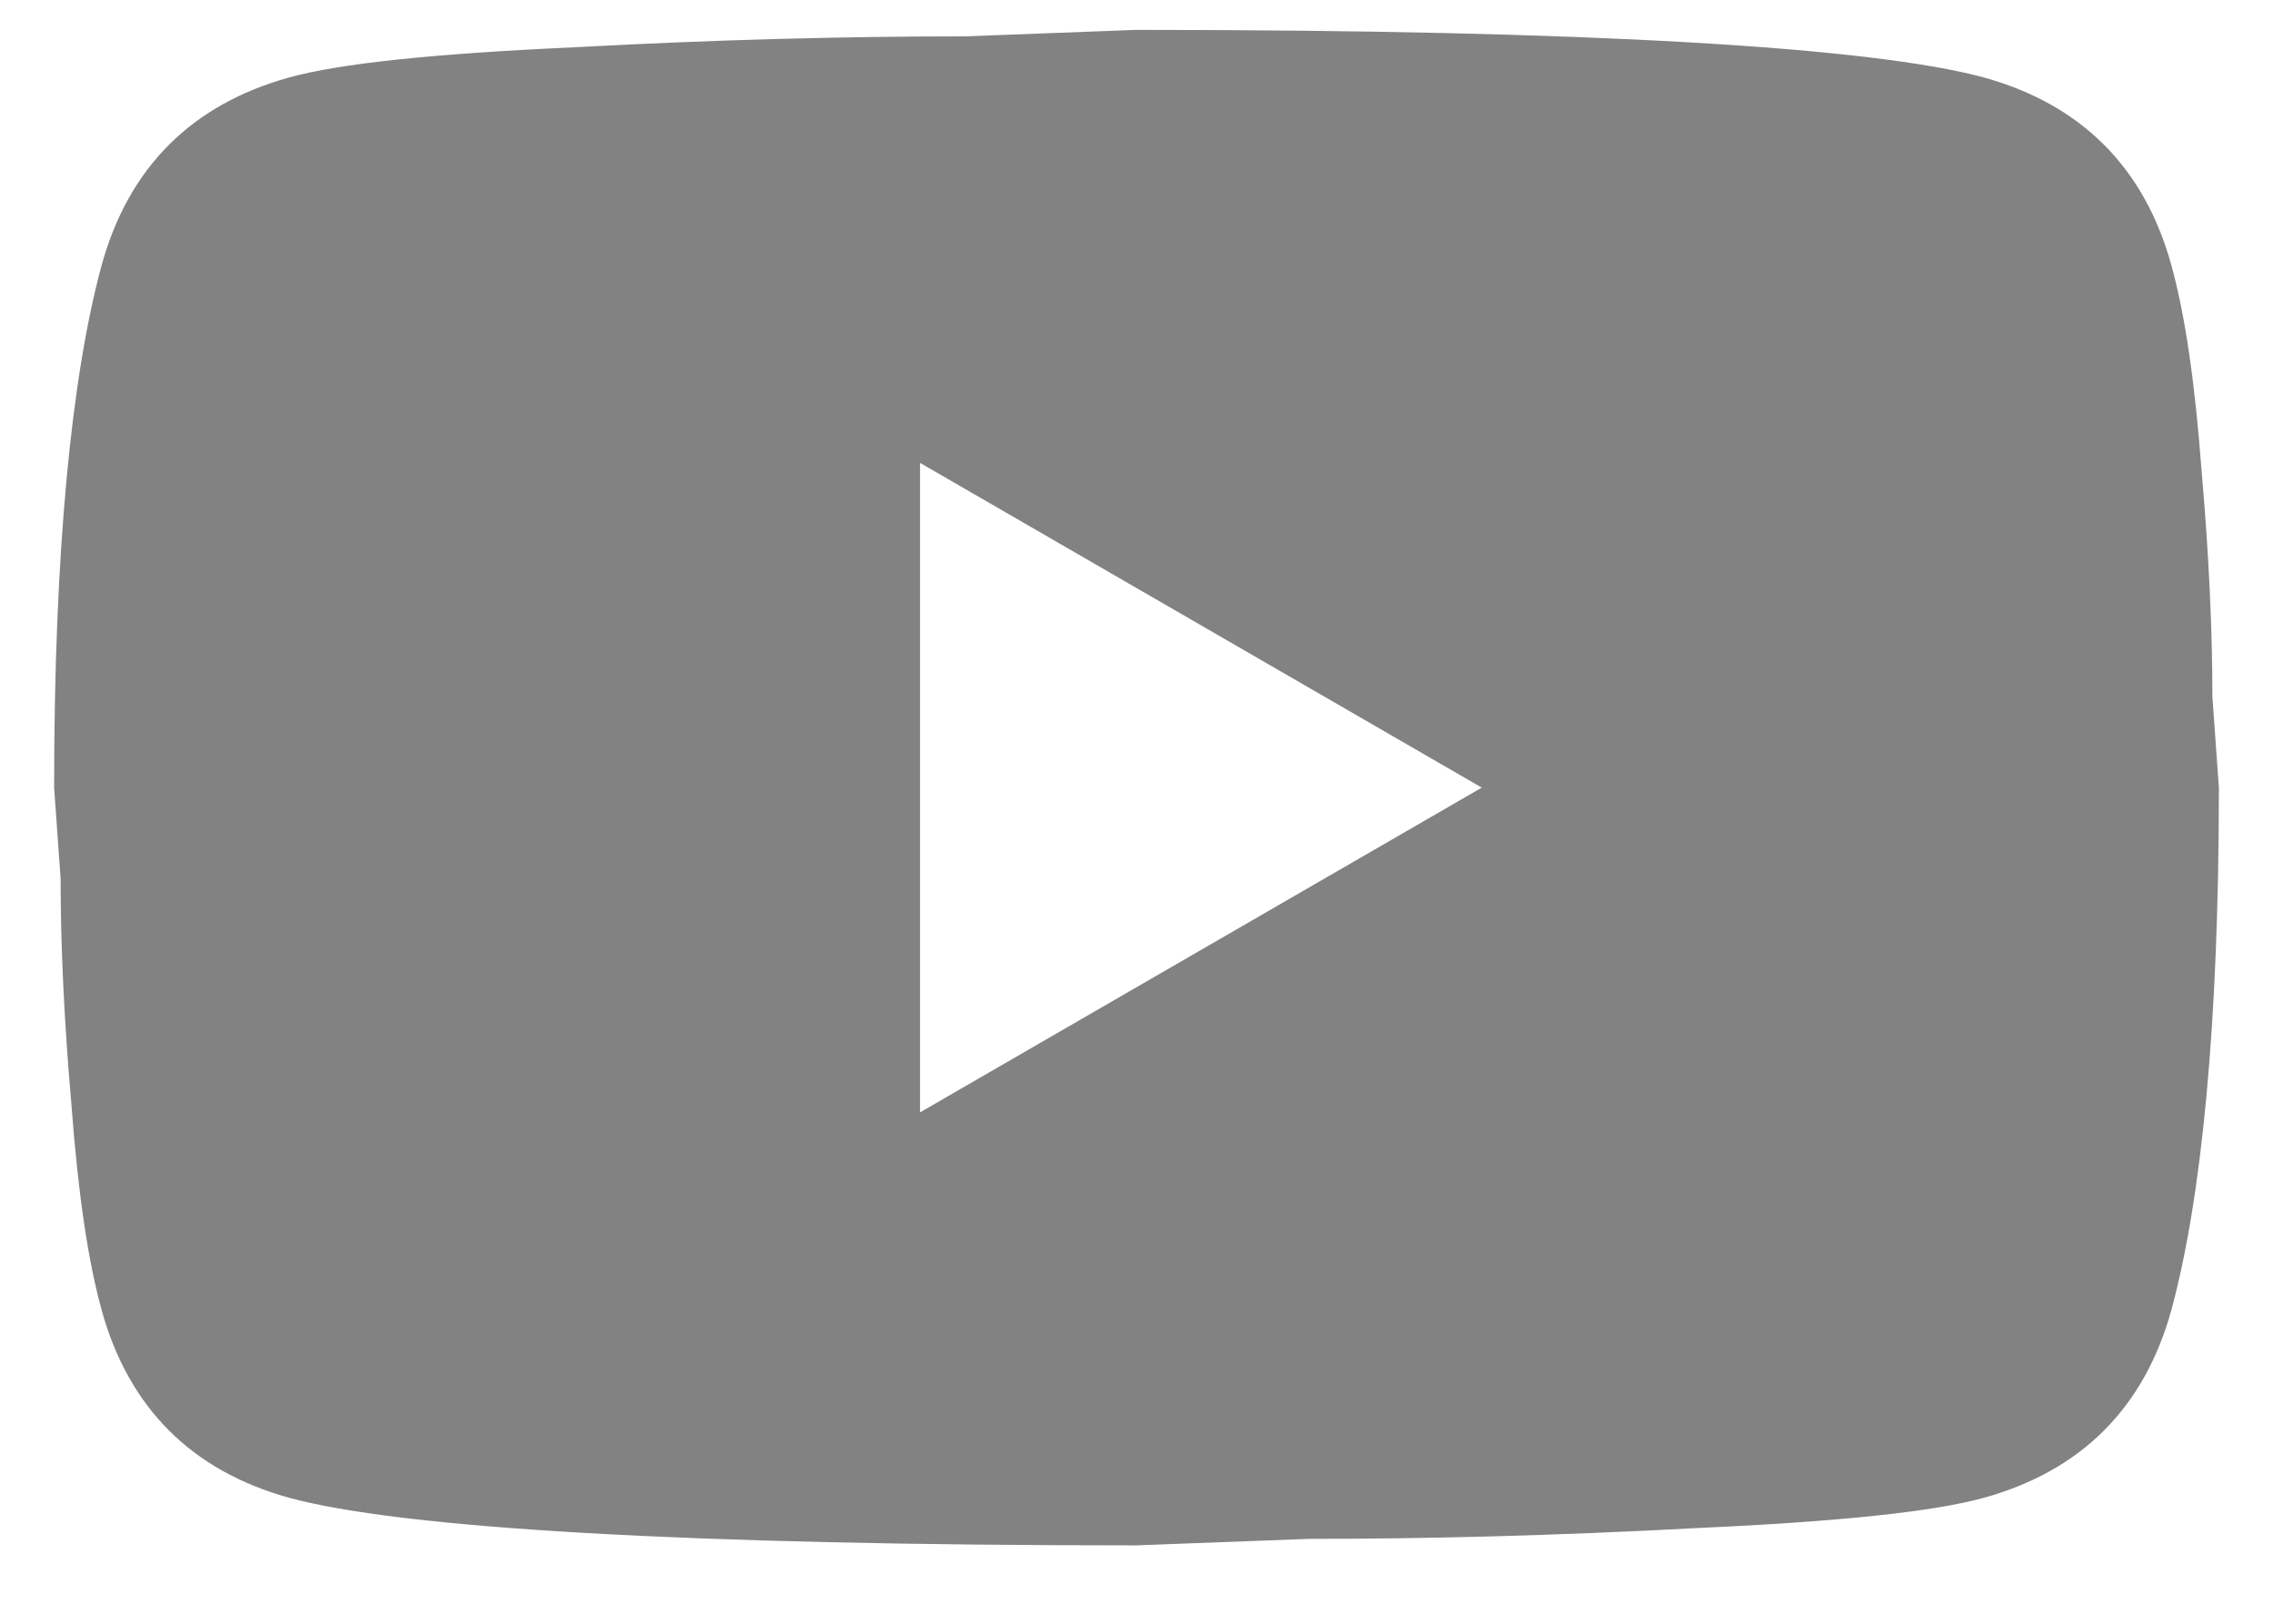<?xml version="1.0" encoding="UTF-8" standalone="no"?><svg width='21' height='15' viewBox='0 0 21 15' fill='none' xmlns='http://www.w3.org/2000/svg'>
<path d='M8.5 10.276L13.69 7.276L8.5 4.276V10.276ZM20.06 2.446C20.19 2.916 20.28 3.546 20.34 4.346C20.41 5.146 20.44 5.836 20.44 6.436L20.5 7.276C20.5 9.466 20.34 11.076 20.06 12.106C19.81 13.006 19.23 13.586 18.33 13.836C17.86 13.966 17 14.056 15.68 14.116C14.38 14.186 13.19 14.216 12.09 14.216L10.5 14.276C6.31 14.276 3.7 14.116 2.67 13.836C1.77 13.586 1.19 13.006 0.94 12.106C0.81 11.636 0.72 11.006 0.66 10.206C0.59 9.406 0.56 8.716 0.56 8.116L0.5 7.276C0.5 5.086 0.66 3.476 0.94 2.446C1.19 1.546 1.77 0.966 2.67 0.716C3.14 0.586 4 0.496 5.32 0.436C6.62 0.366 7.81 0.336 8.91 0.336L10.5 0.276C14.69 0.276 17.3 0.436 18.33 0.716C19.23 0.966 19.81 1.546 20.06 2.446Z' fill='#828282'/>
</svg>
